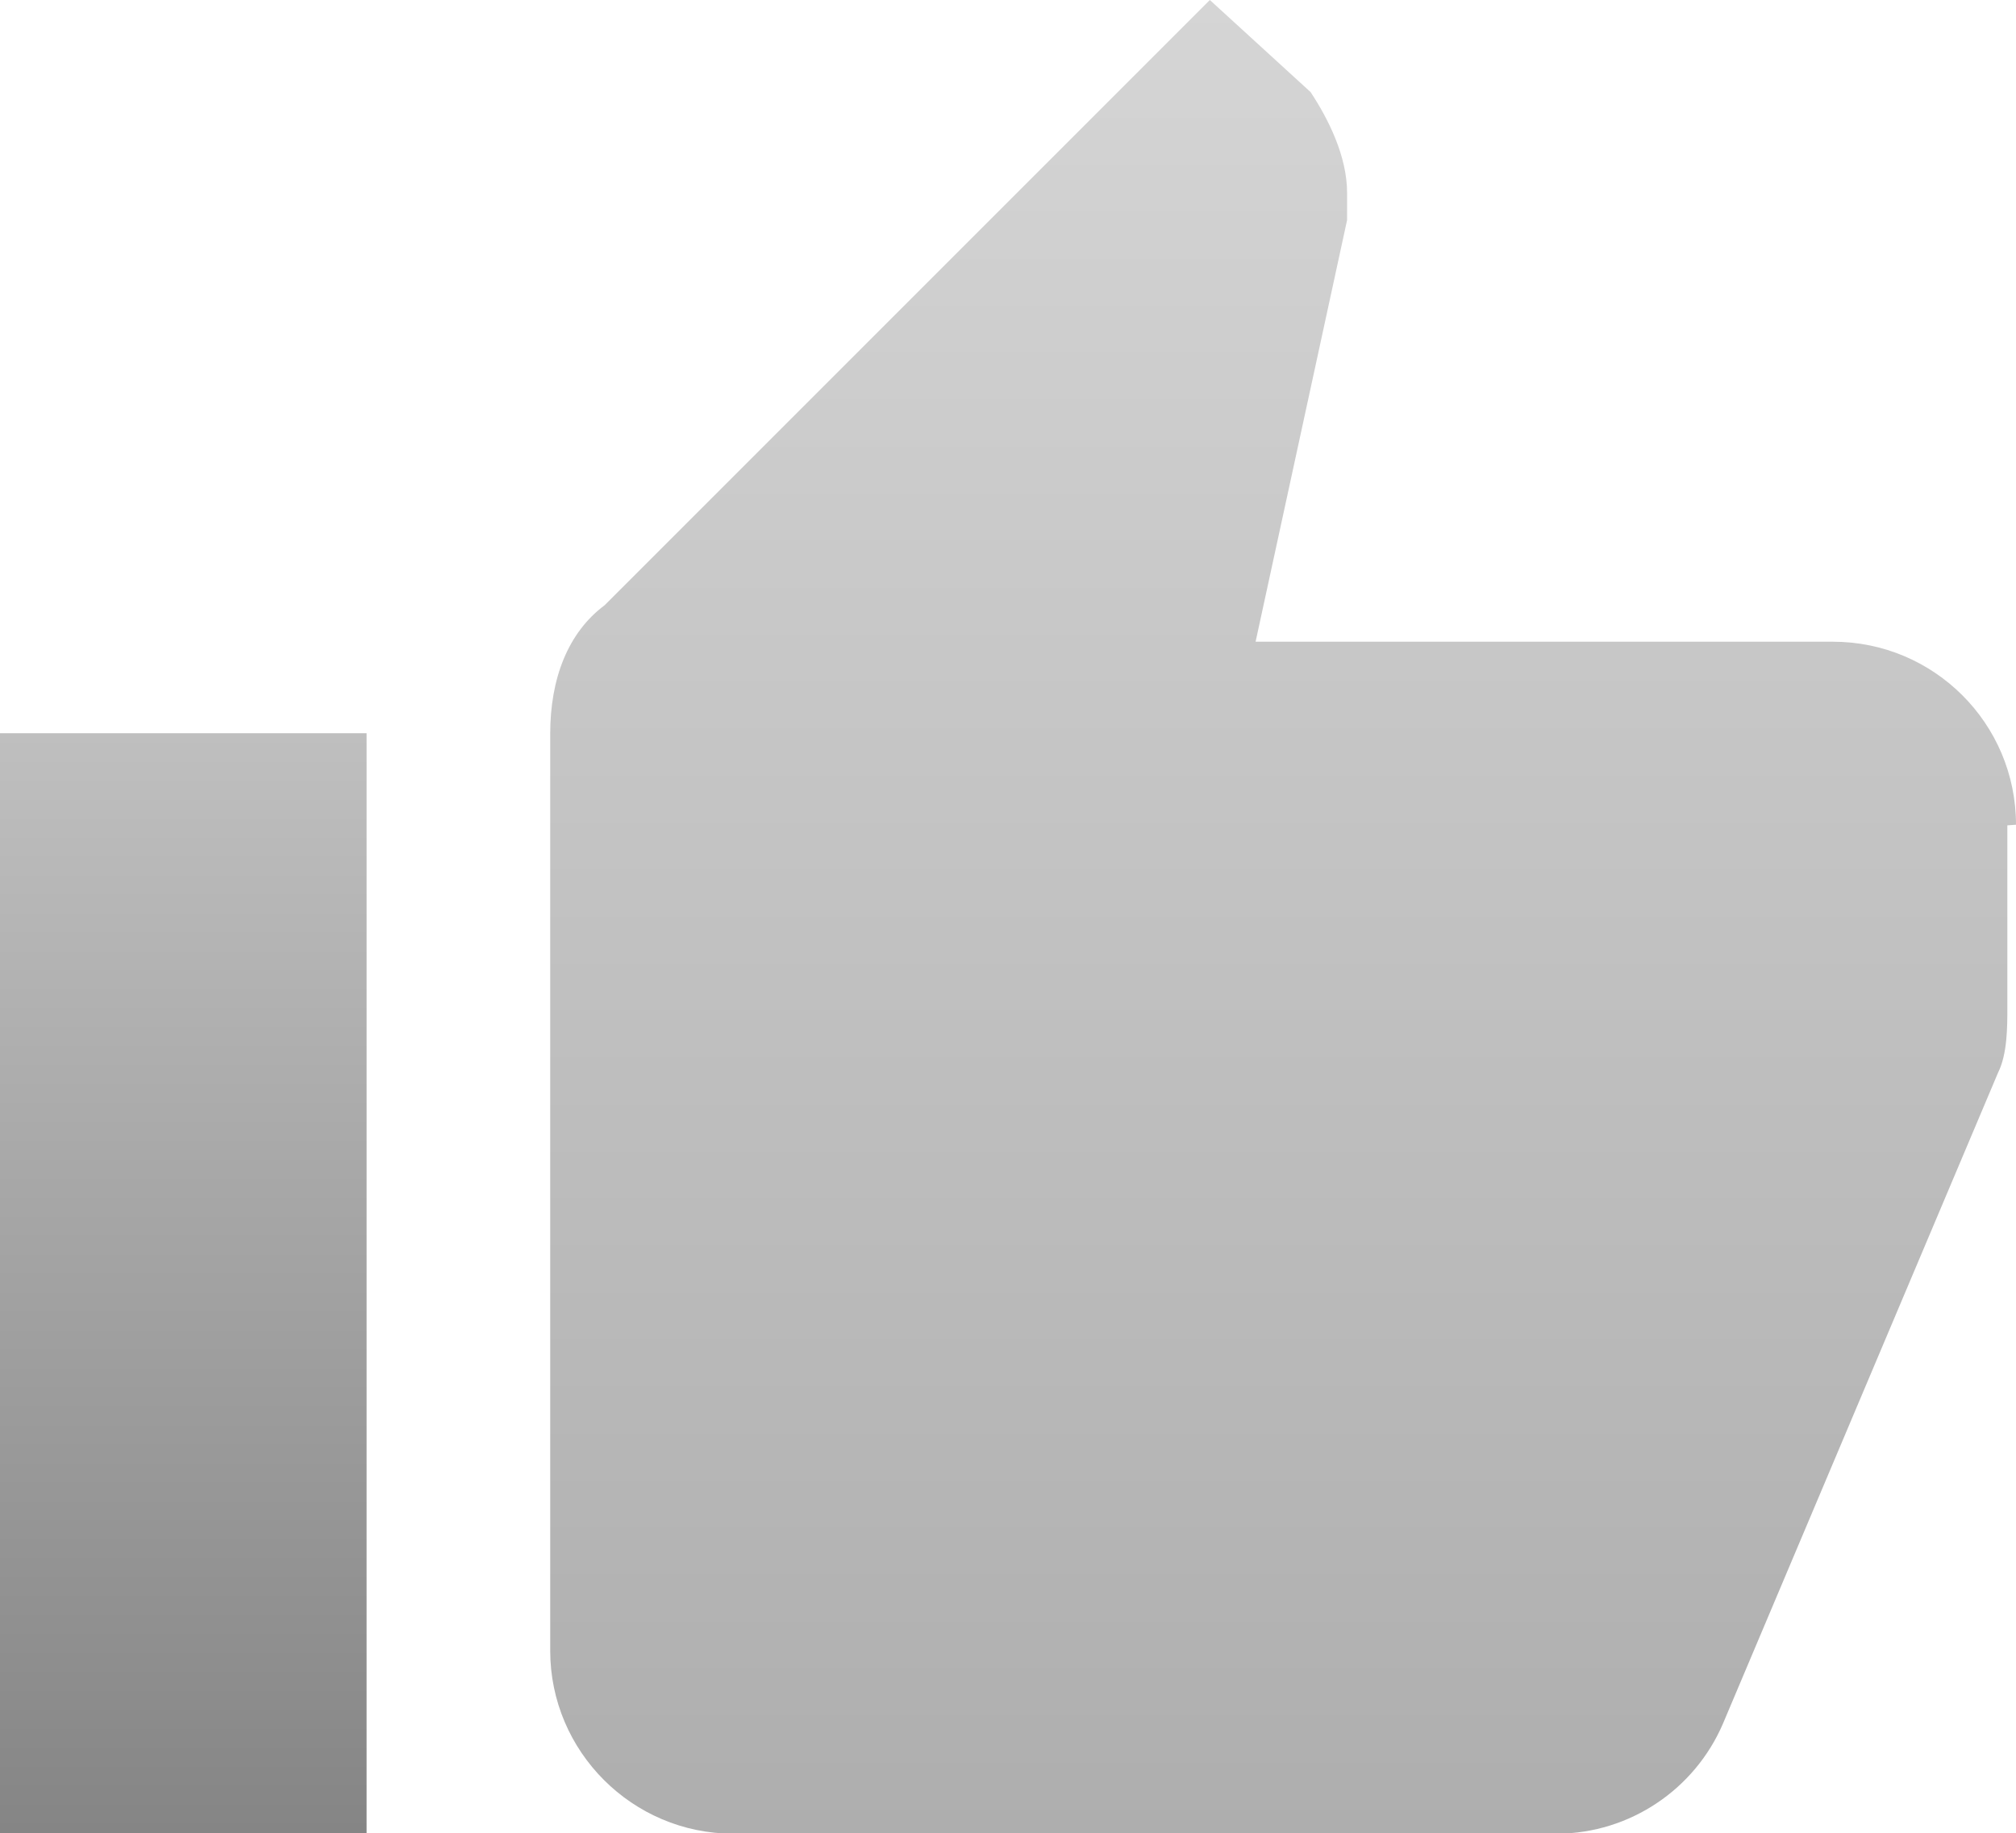 <?xml version="1.0" encoding="utf-8"?>
<!-- Generator: Adobe Illustrator 21.0.2, SVG Export Plug-In . SVG Version: 6.00 Build 0)  -->
<svg version="1.1" id="Layer_1" xmlns="http://www.w3.org/2000/svg" xmlns:xlink="http://www.w3.org/1999/xlink" x="0px" y="0px"
	 viewBox="0 0 326.1 296.5" style="enable-background:new 0 0 326.1 296.5;" xml:space="preserve">
<style type="text/css">
	.st0{fill:url(#SVGID_1_);}
	.st1{fill:url(#SVGID_2_);}
</style>
<title>like</title>
<g id="Layer_2">
	<g id="Layer_1-2">
		
			<linearGradient id="SVGID_1_" gradientUnits="userSpaceOnUse" x1="29.65" y1="0.76" x2="29.65" y2="178.66" gradientTransform="matrix(1 0 0 -1 0 297.26)">
			<stop  offset="0" style="stop-color:#858585"/>
			<stop  offset="1" style="stop-color:#BFBFBF"/>
		</linearGradient>
		<rect y="118.6" class="st0" width="59.3" height="177.9"/>
		
			<linearGradient id="SVGID_2_" gradientUnits="userSpaceOnUse" x1="207.575" y1="0.76" x2="207.575" y2="297.26" gradientTransform="matrix(1 0 0 -1 0 297.26)">
			<stop  offset="0" style="stop-color:#AEAEAE"/>
			<stop  offset="1" style="stop-color:#D5D5D5"/>
		</linearGradient>
		<path class="st1" d="M326.1,133.4c0-16.4-13.3-29.6-29.6-29.6h-93.4l14.8-68.2v-4.4c0-5.9-3-11.9-5.9-16.3L195.7,0L97.8,97.9
			c-5.9,4.4-8.8,11.8-8.8,20.8v148.3c0,16.3,13.3,29.6,29.6,29.6H252c11.6-0.1,22.1-7.1,26.7-17.8l44.5-105.3
			c1.5-3,1.5-7.4,1.5-10.4v-29.6L326.1,133.4L326.1,133.4z"/>
	</g>
</g>
</svg>

